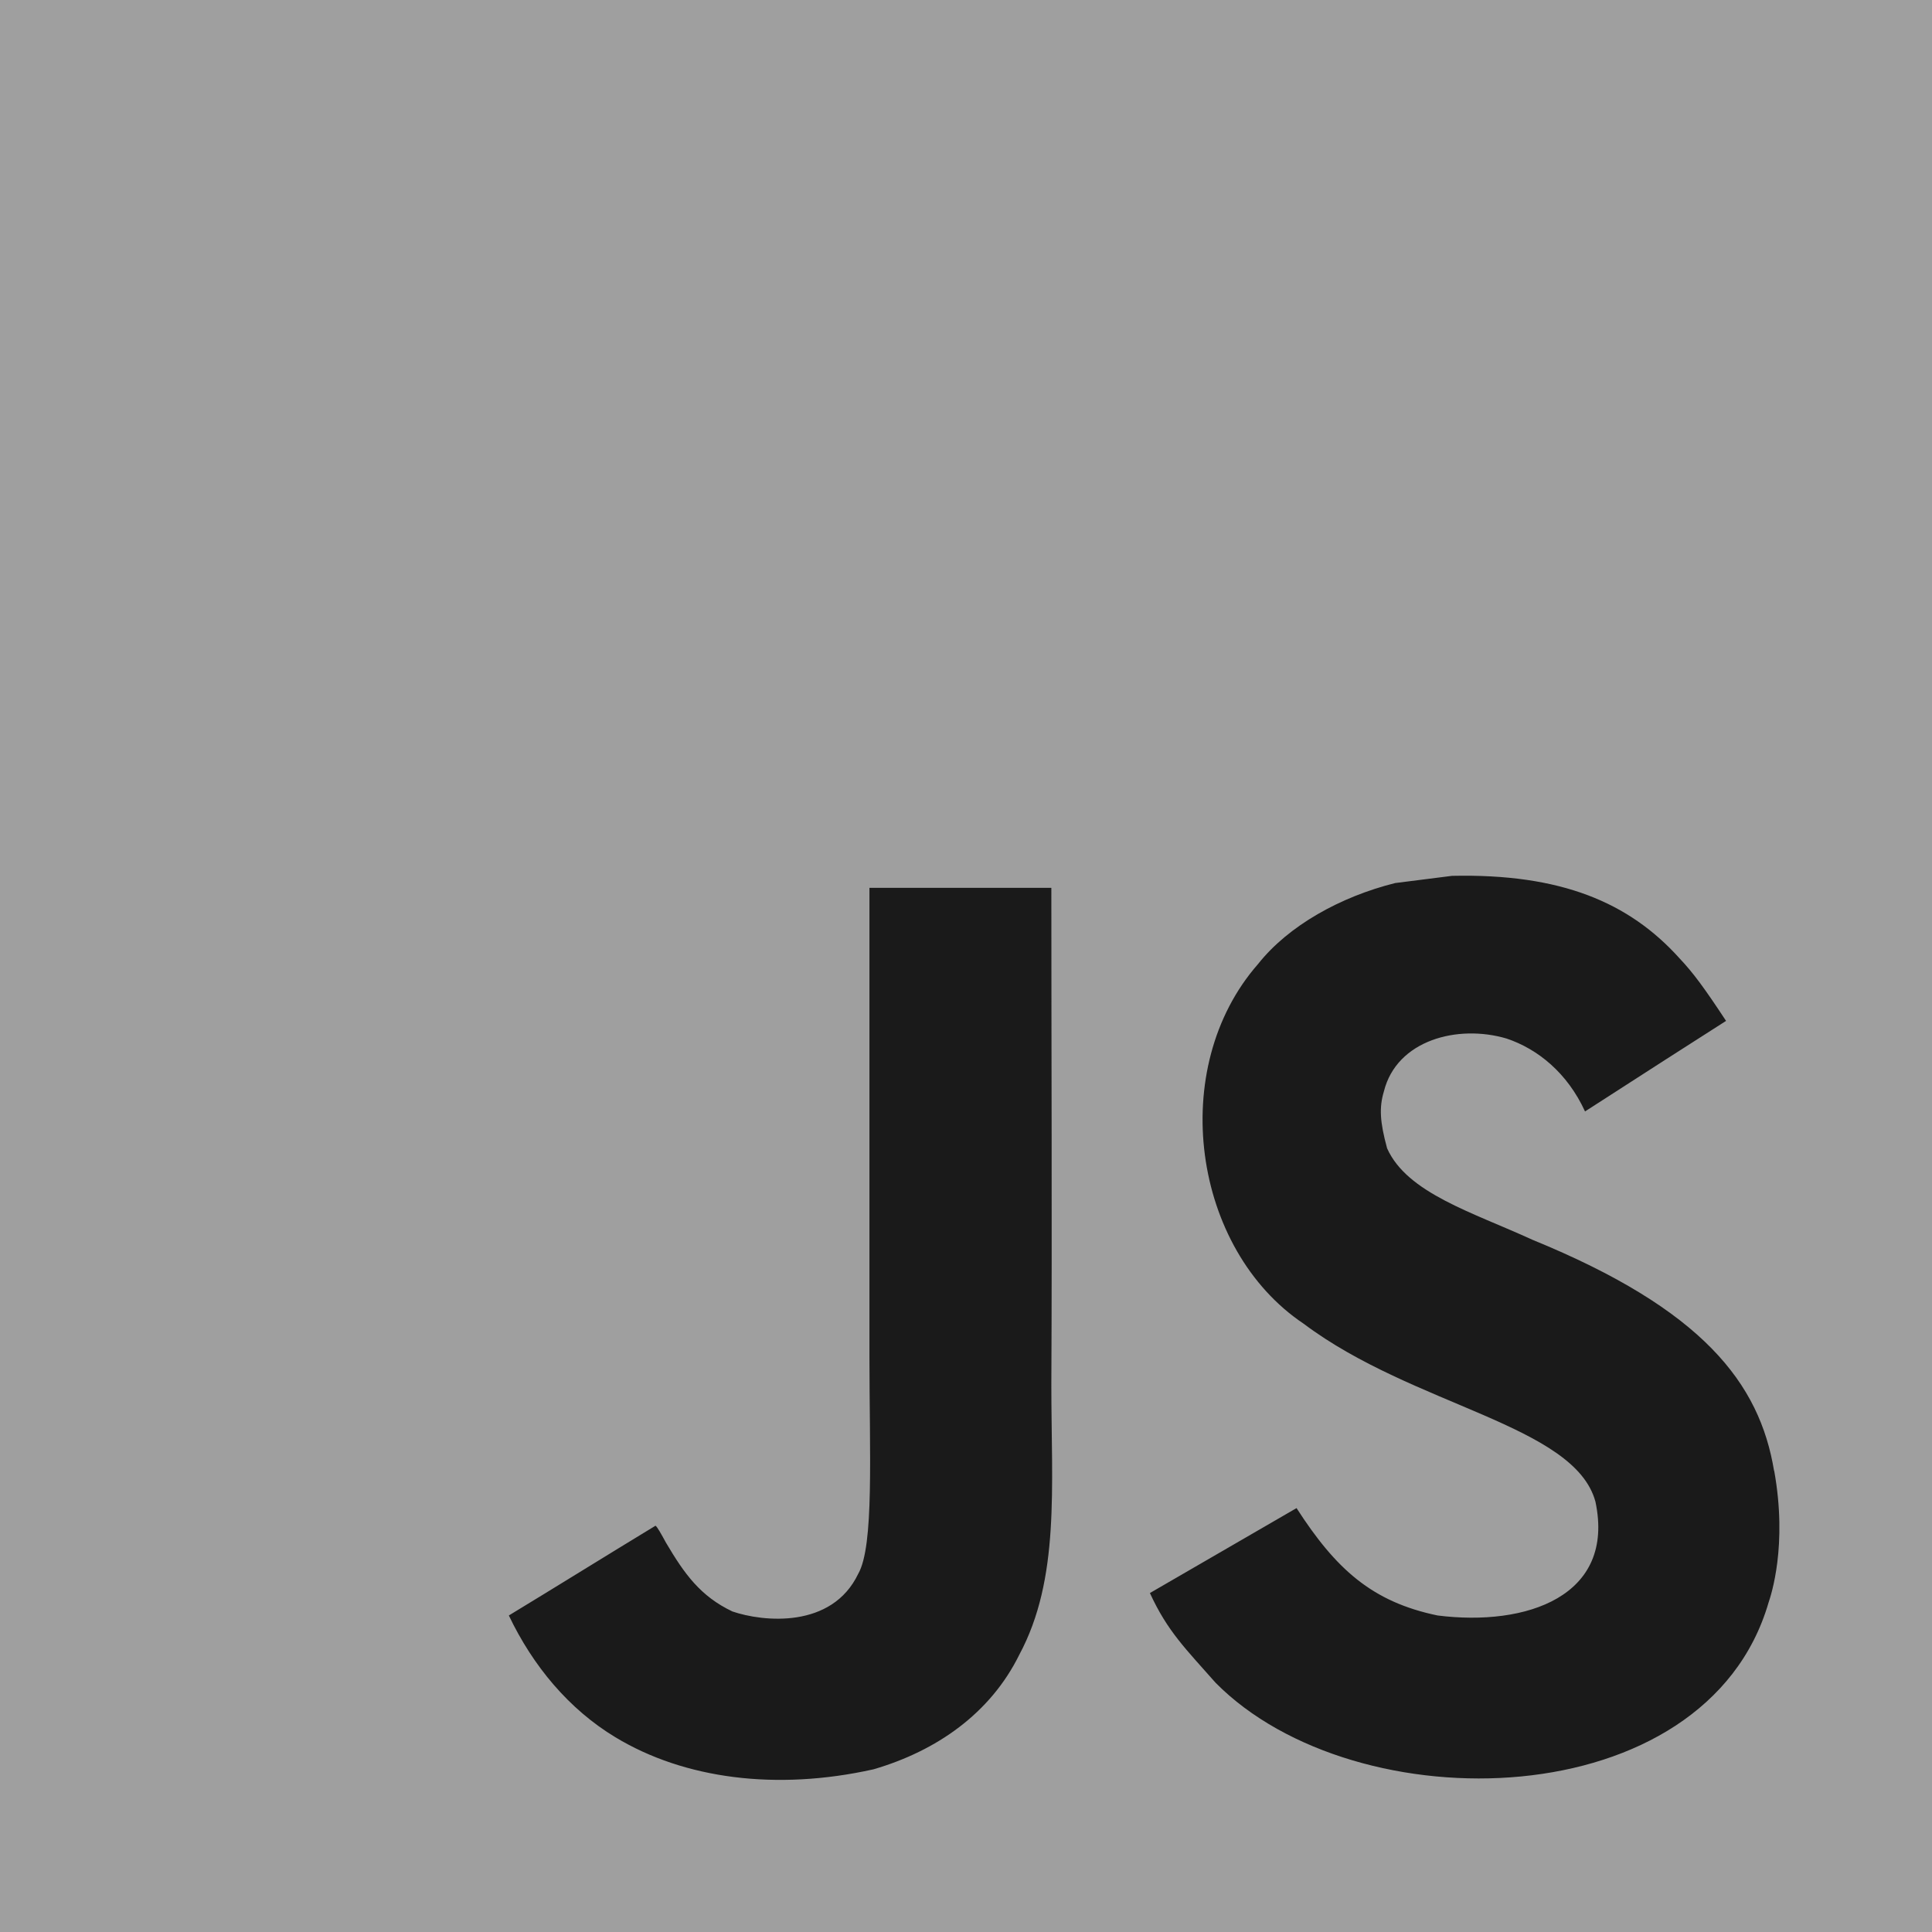 <?xml version="1.0" encoding="UTF-8"?>
<svg xmlns="http://www.w3.org/2000/svg" viewBox="0 0 24.11 24.11">
  <defs>
    <style>
      .cls-1 {
        fill: #9f9f9f;
      }

      .cls-2 {
        isolation: isolate;
      }

      .cls-3 {
        fill: #1a1a1a;
      }

      .cls-4 {
        mix-blend-mode: multiply;
      }
    </style>
  </defs>
  <g class="cls-2">
    <g id="Layer_1" data-name="Layer 1">
      <g class="cls-4">
        <path class="cls-1" d="m0,0h24.11v24.11H0V0Z"/>
        <path class="cls-3" d="m22.14,18.36c-.18-1.1-.89-2.02-3.02-2.89-.74-.34-1.56-.58-1.81-1.14-.09-.33-.1-.51-.04-.71.16-.64.92-.84,1.53-.66.39.13.76.43.98.91,1.04-.67,1.04-.67,1.76-1.13-.27-.41-.41-.6-.58-.78-.63-.7-1.48-1.06-2.84-1.03-.24.03-.47.06-.71.09-.68.17-1.33.53-1.71,1.01-1.14,1.3-.82,3.56.57,4.49,1.37,1.03,3.38,1.26,3.64,2.22.25,1.18-.86,1.56-1.97,1.42-.82-.17-1.27-.58-1.76-1.34q-.9.52-1.83,1.06c.22.48.45.7.82,1.12,1.75,1.77,6.12,1.68,6.9-1,.03-.09.24-.71.07-1.65Zm-9.03-7.28h-2.26c0,1.95,0,3.88,0,5.83,0,1.24.06,2.38-.14,2.73-.33.69-1.19.6-1.57.47-.4-.19-.6-.47-.83-.86-.06-.11-.11-.2-.13-.21-.61.37-1.22.75-1.83,1.12.3.63.75,1.17,1.33,1.52.86.52,2.01.67,3.22.4.79-.23,1.46-.7,1.82-1.43.51-.95.4-2.09.4-3.36.01-2.07,0-4.13,0-6.21h0Z"/>
      </g>
    </g>
  </g>
</svg>